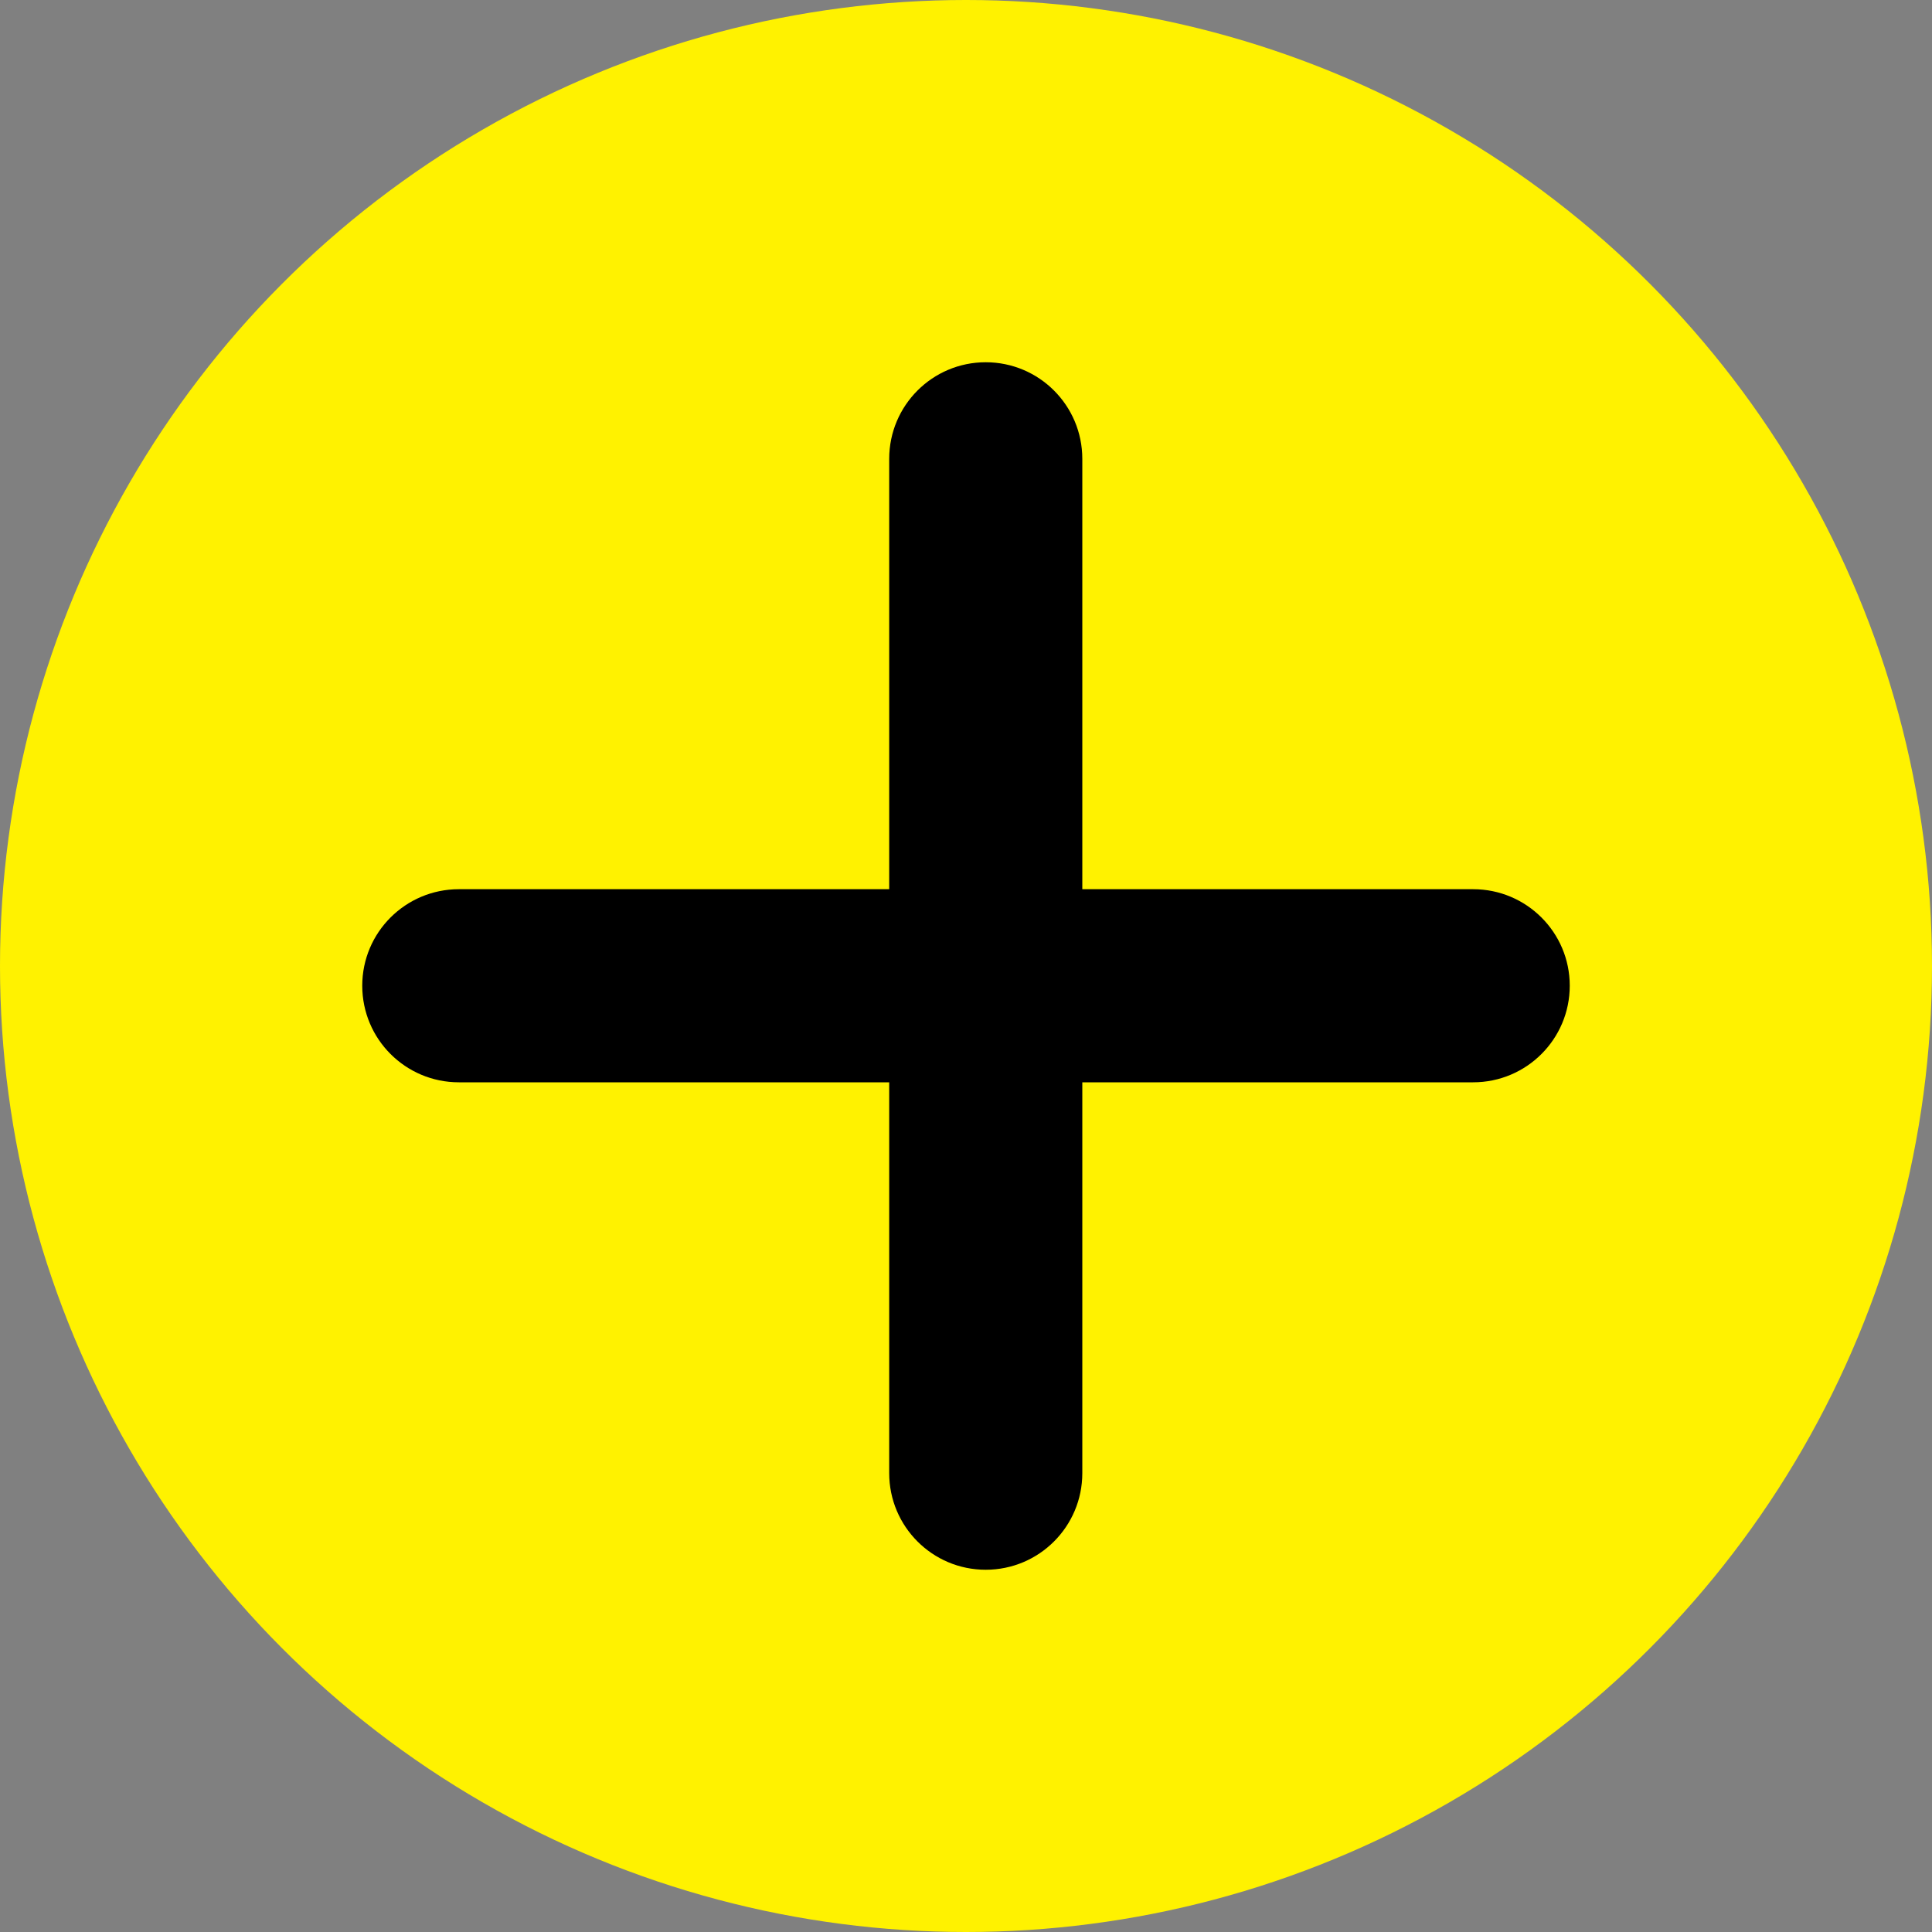<svg width="20" height="20" viewBox="0 0 20 20" fill="none" xmlns="http://www.w3.org/2000/svg">
<rect x="0" y="0" width="20" height="20" fill="#808080" stroke="none"/>
<circle cx="10" cy="10" r="10" fill="#FFF200"/>
<path fill-rule="evenodd" clip-rule="evenodd" d="M10.954 4.75C10.954 4.336 10.619 4 10.204 4C9.79 4 9.455 4.336 9.455 4.75V9.455H4.75C4.336 9.455 4 9.79 4 10.204C4 10.619 4.336 10.954 4.75 10.954H9.455V15.25C9.455 15.664 9.79 16 10.204 16C10.619 16 10.954 15.664 10.954 15.25V10.954H15.25C15.664 10.954 16 10.619 16 10.204C16 9.79 15.664 9.455 15.25 9.455H10.954V4.75Z" fill="black"/>
<path d="M9.455 9.455V9.705C9.593 9.705 9.705 9.593 9.705 9.455H9.455ZM9.455 10.954H9.705C9.705 10.816 9.593 10.704 9.455 10.704V10.954ZM10.954 10.954V10.704C10.816 10.704 10.704 10.816 10.704 10.954H10.954ZM10.954 9.455H10.704C10.704 9.593 10.816 9.705 10.954 9.705V9.455ZM10.204 4.25C10.481 4.25 10.704 4.474 10.704 4.75H11.204C11.204 4.198 10.757 3.75 10.204 3.75V4.25ZM9.705 4.75C9.705 4.474 9.928 4.25 10.204 4.25V3.75C9.652 3.75 9.205 4.198 9.205 4.75H9.705ZM9.705 9.455V4.75H9.205V9.455H9.705ZM4.75 9.705H9.455V9.205H4.75V9.705ZM4.25 10.204C4.25 9.928 4.474 9.705 4.75 9.705V9.205C4.198 9.205 3.75 9.652 3.75 10.204H4.25ZM4.75 10.704C4.474 10.704 4.25 10.481 4.25 10.204H3.75C3.75 10.757 4.198 11.204 4.75 11.204V10.704ZM9.455 10.704H4.75V11.204H9.455V10.704ZM9.705 15.25V10.954H9.205V15.25H9.705ZM10.204 15.75C9.928 15.75 9.705 15.526 9.705 15.25H9.205C9.205 15.802 9.652 16.25 10.204 16.25V15.75ZM10.704 15.25C10.704 15.526 10.481 15.75 10.204 15.75V16.25C10.757 16.25 11.204 15.802 11.204 15.25H10.704ZM10.704 10.954V15.25H11.204V10.954H10.704ZM15.25 10.704H10.954V11.204H15.25V10.704ZM15.75 10.204C15.75 10.481 15.526 10.704 15.25 10.704V11.204C15.802 11.204 16.25 10.757 16.25 10.204H15.75ZM15.25 9.705C15.526 9.705 15.75 9.928 15.75 10.204H16.25C16.25 9.652 15.802 9.205 15.25 9.205V9.705ZM10.954 9.705H15.25V9.205H10.954V9.705ZM10.704 4.75V9.455H11.204V4.75H10.704Z" fill="black"/>
</svg>
